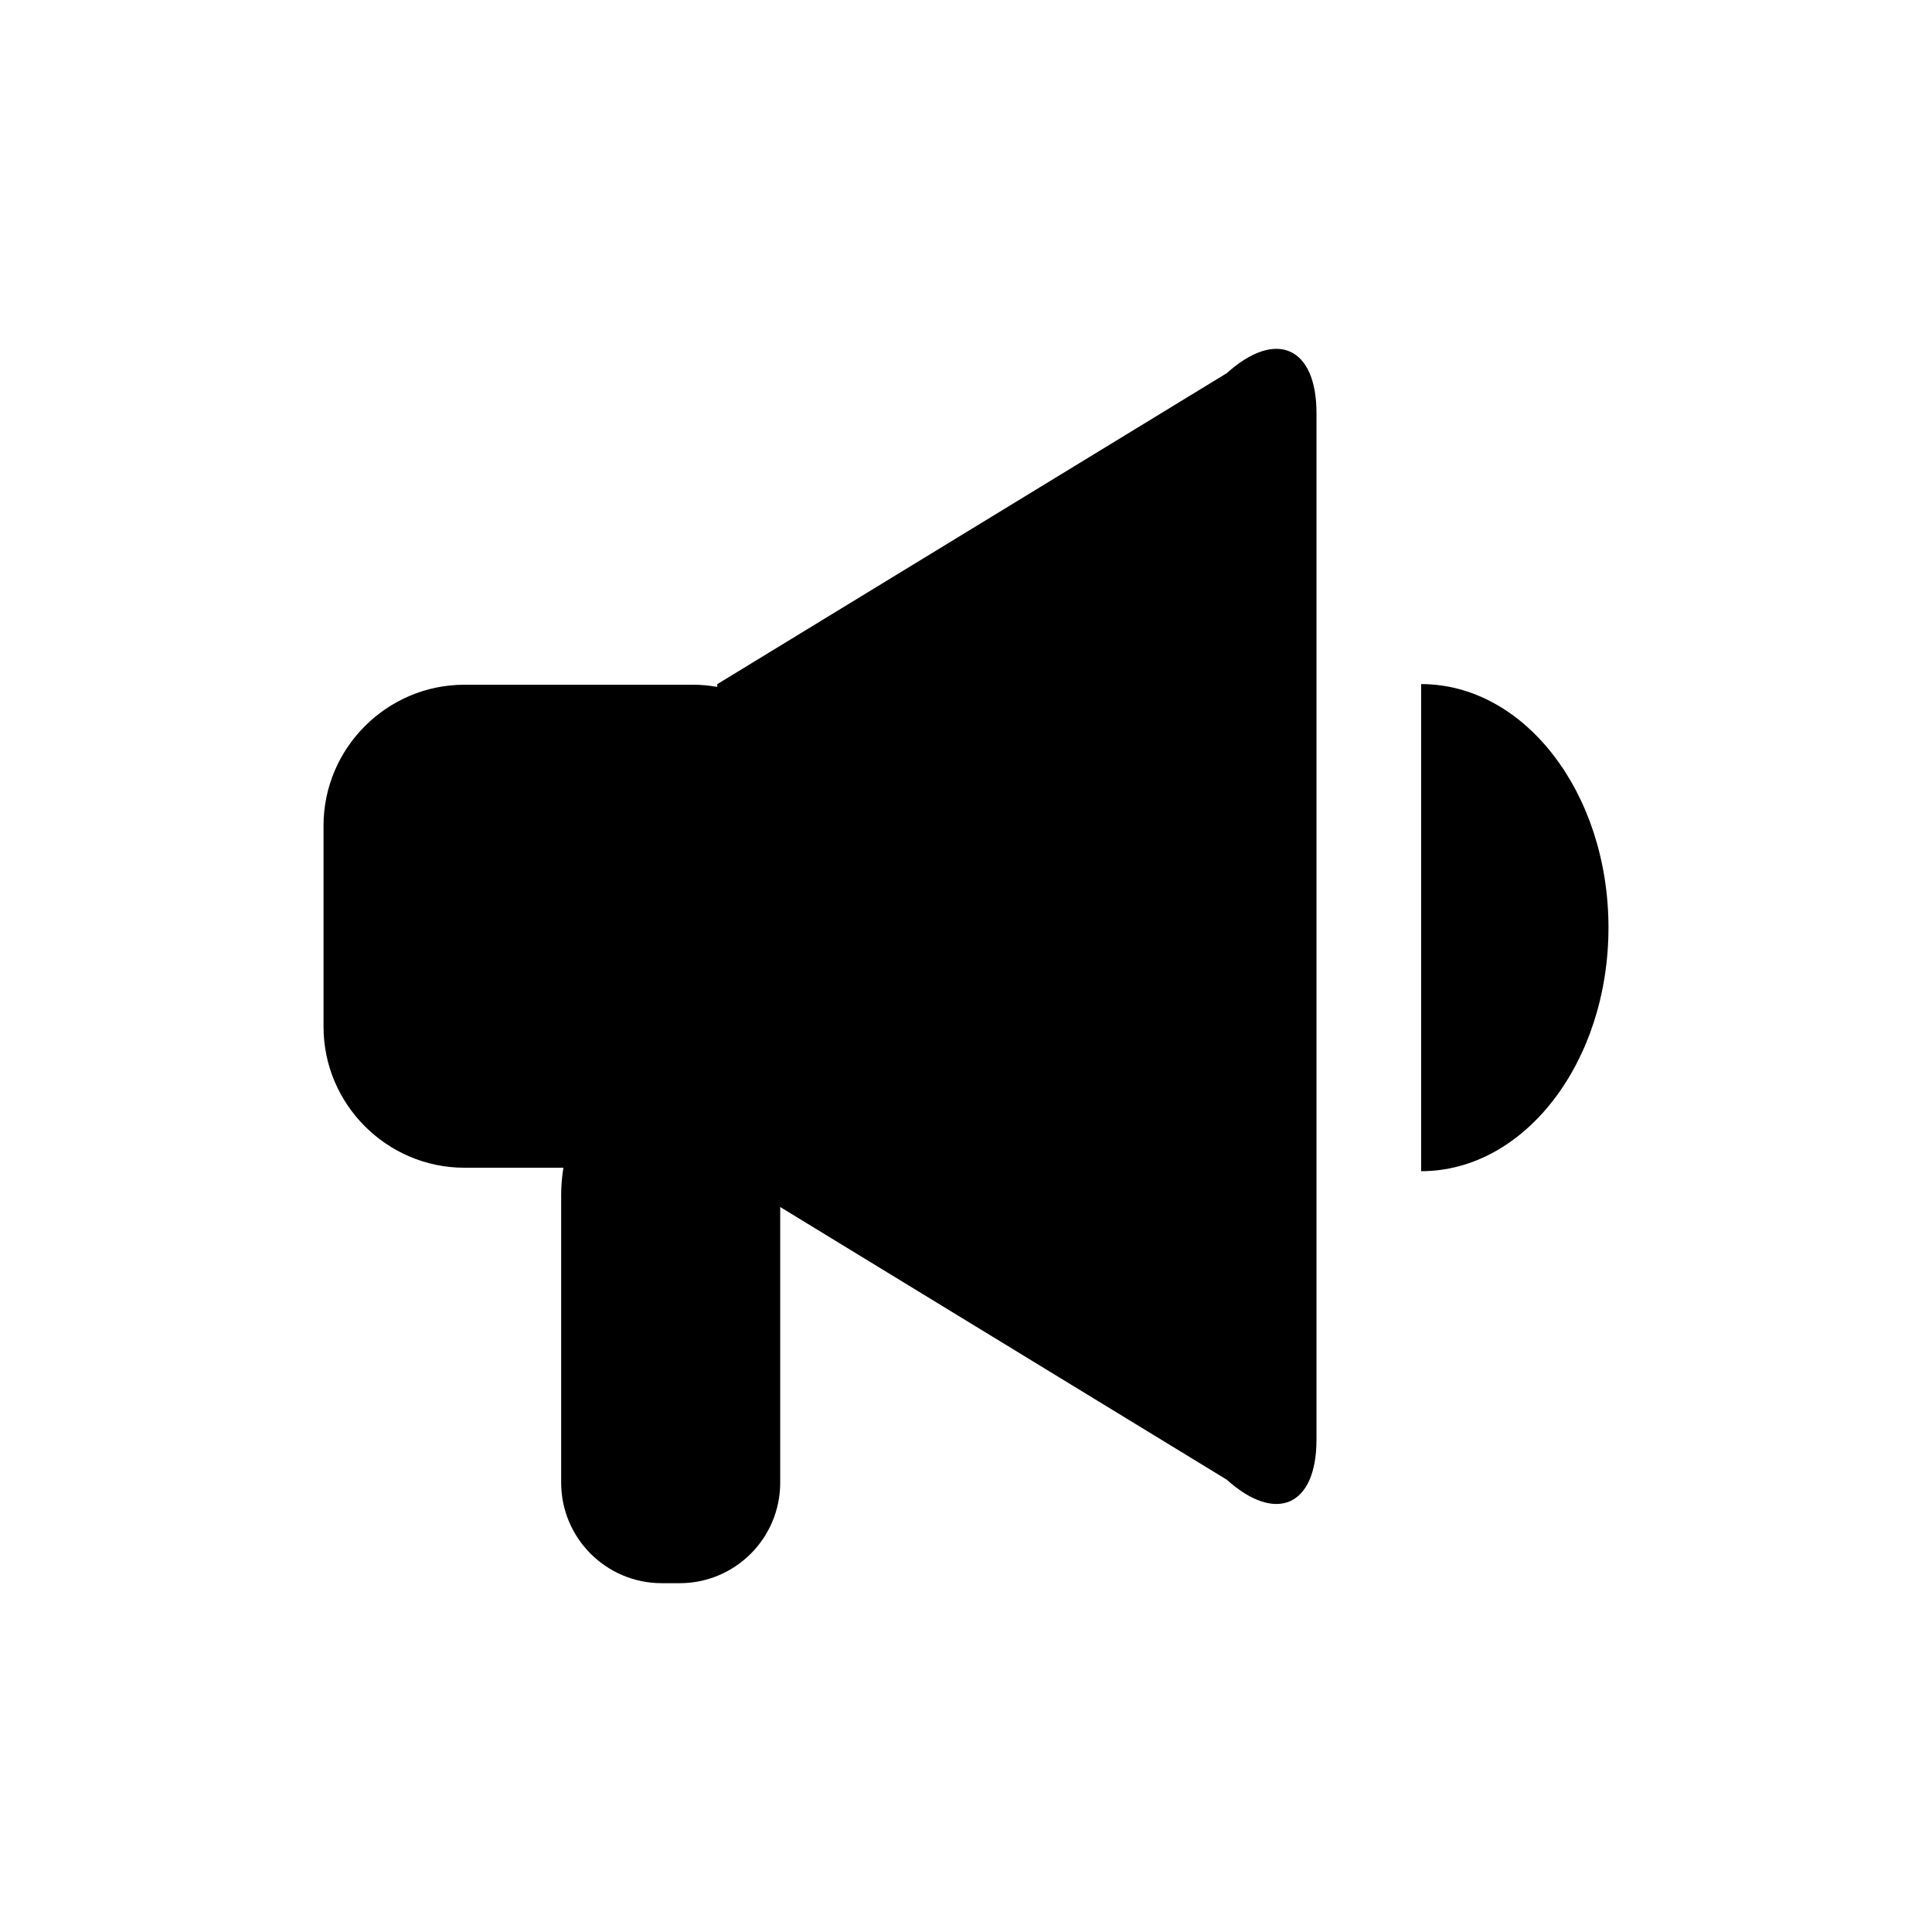 <svg width="24" height="24" viewBox="0 0 24 24" fill="none" xmlns="http://www.w3.org/2000/svg">
<path d="M15.239 4.636C15.852 4.084 16.354 4.309 16.354 5.133V17.883C16.354 18.708 15.852 18.932 15.239 18.381L9.692 14.994V18.417C9.692 19.108 9.133 19.667 8.442 19.667H8.221C7.531 19.667 6.971 19.108 6.971 18.417V14.848C6.971 14.731 6.981 14.616 6.999 14.506H5.769C4.807 14.506 4.019 13.718 4.019 12.756V10.256C4.019 9.293 4.807 8.506 5.769 8.506H8.613C8.715 8.506 8.813 8.516 8.91 8.533V8.499L15.239 4.636ZM17.654 8.498C18.939 8.498 19.981 9.852 19.981 11.523C19.981 13.194 18.939 14.549 17.654 14.549V8.498Z" fill="black"/>
</svg>
